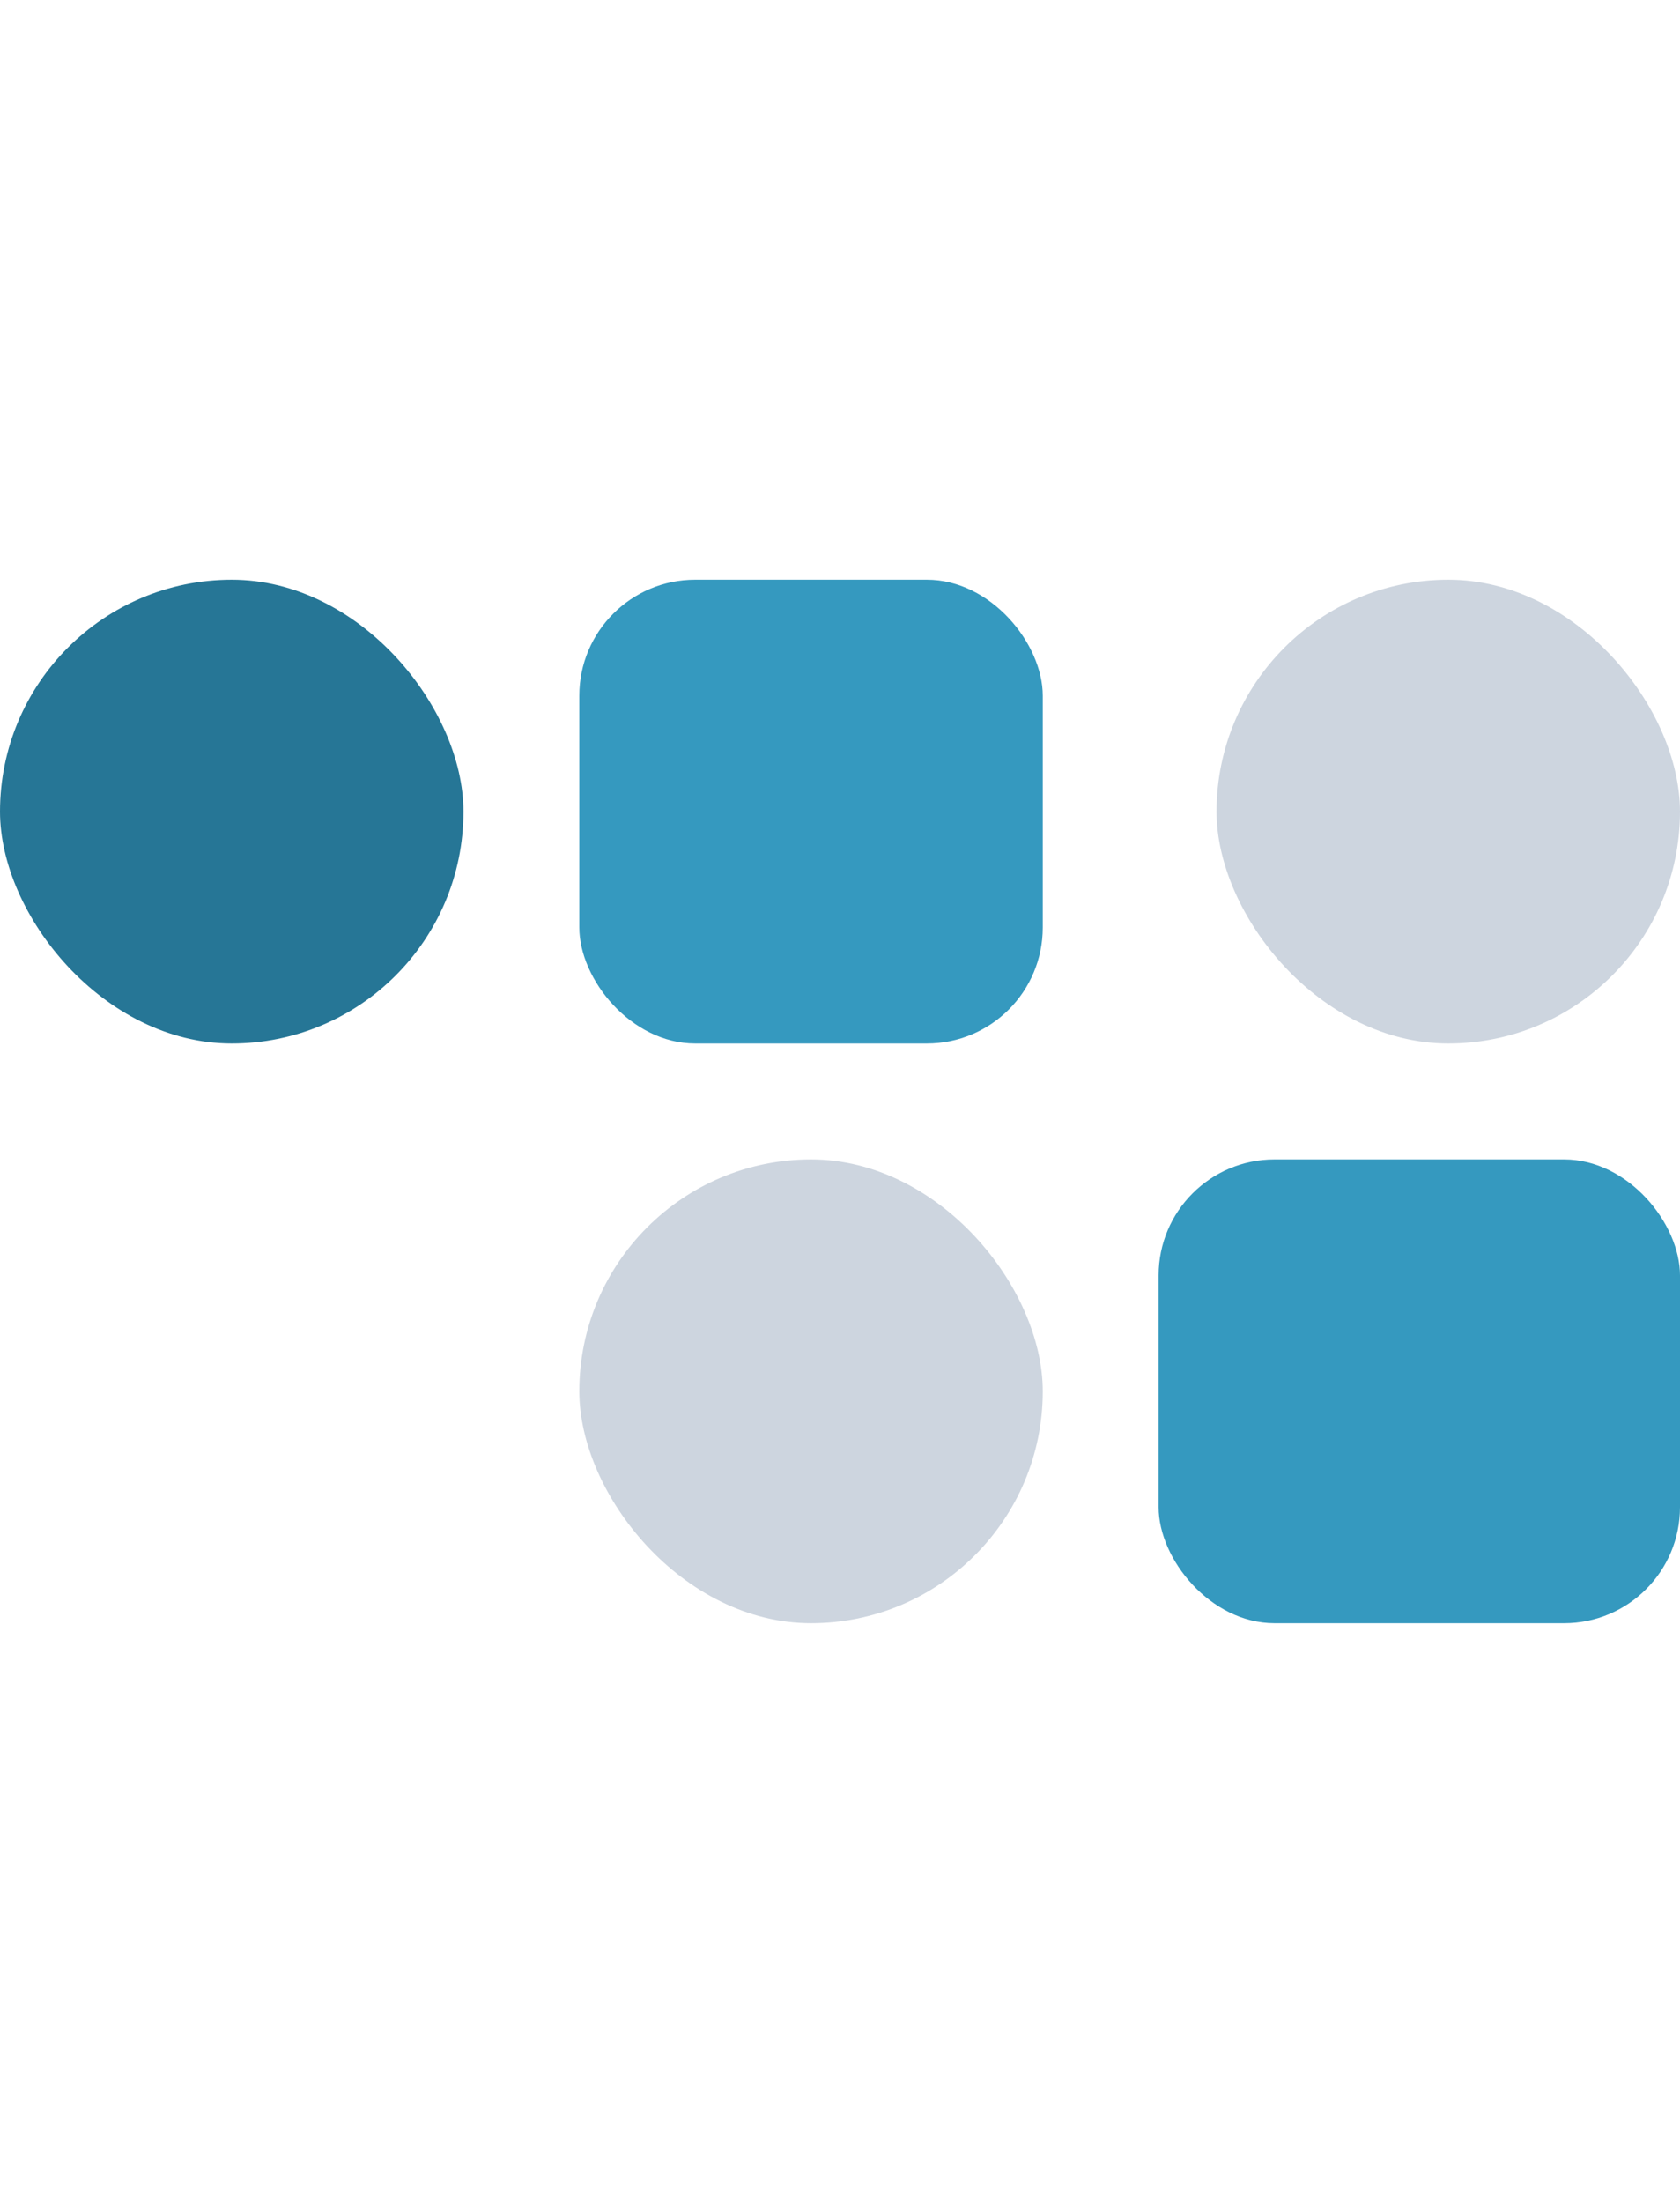 <svg width="29" height="38" viewBox="0 0 29 38" fill="none" xmlns="http://www.w3.org/2000/svg">
    <rect x="10" y="10" width="8" height="8" rx="2" fill="#3599BF" />
    <rect x="20" y="20" width="9" height="8" rx="2" fill="#3599BF" />
    <rect y="10" width="8" height="8" rx="4" fill="#267696" />
    <rect x="21" y="10" width="8" height="8" rx="4" fill="#CDD5DF" />
    <rect x="10" y="20" width="8" height="8" rx="4" fill="#CDD5DF" />
</svg>